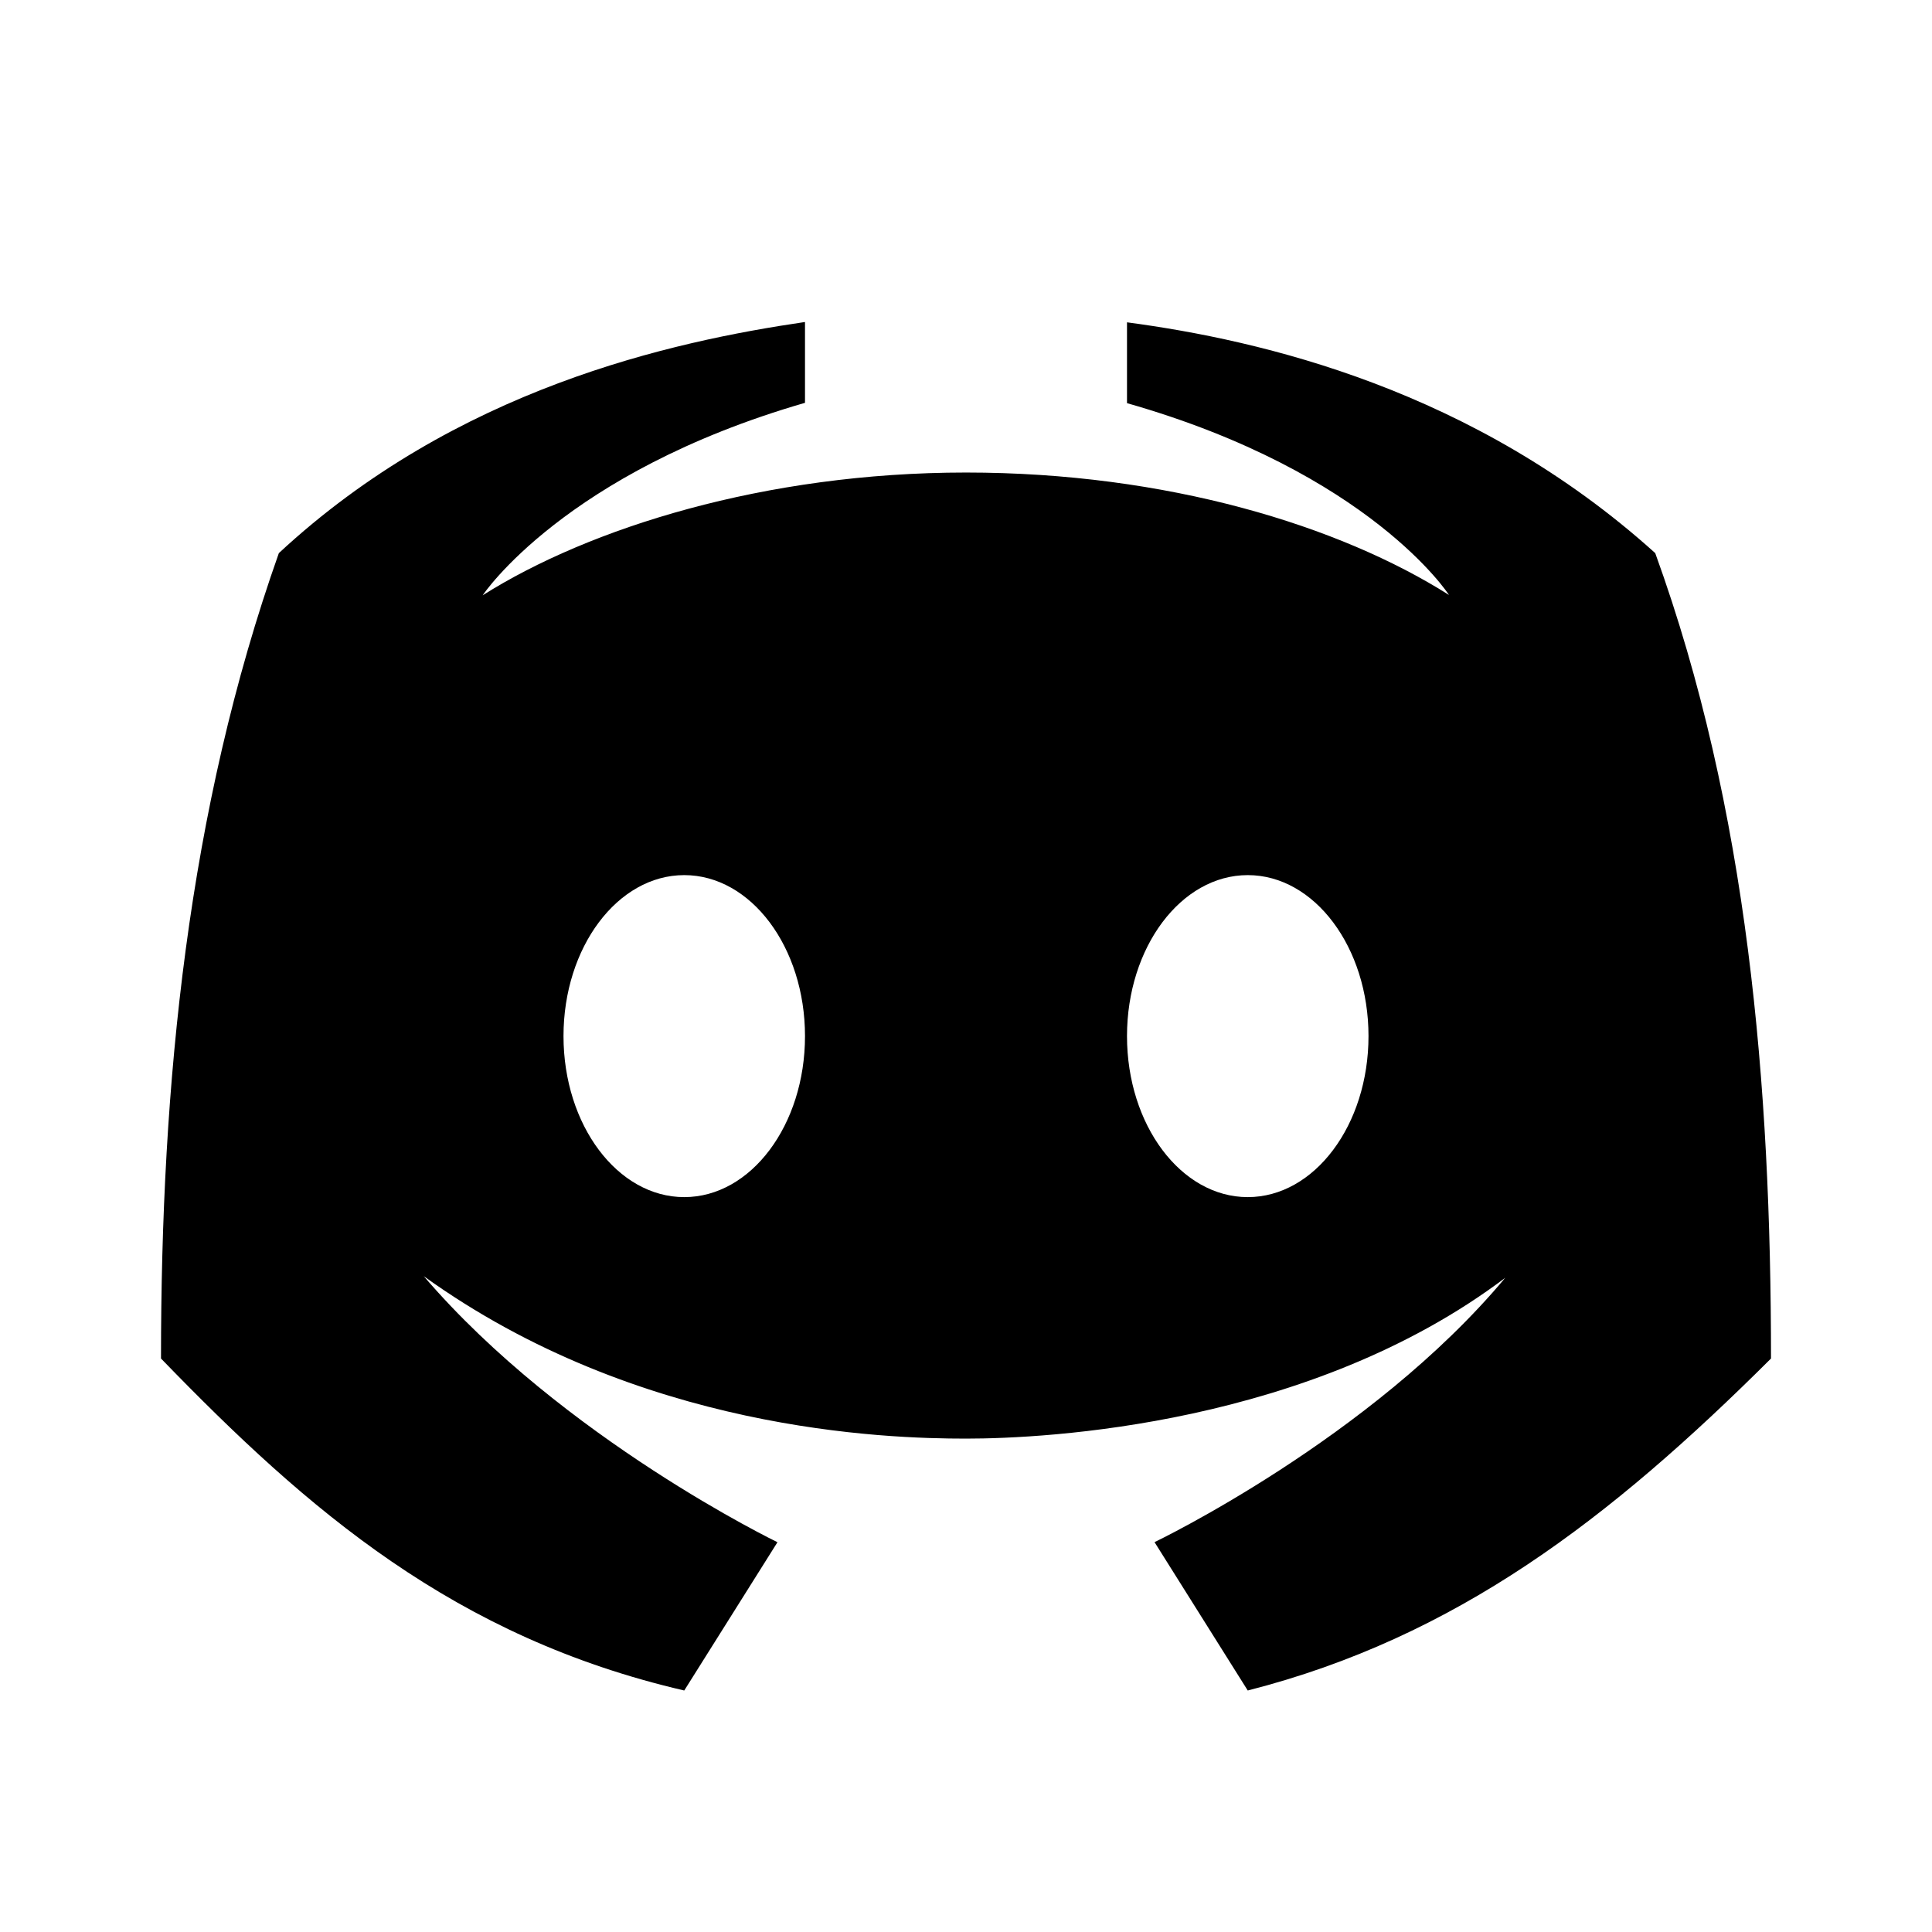 <svg width="24" height="24" viewBox="0 0 24 24" fill="none" xmlns="http://www.w3.org/2000/svg">
<path fill-rule="evenodd" clip-rule="evenodd" d="M9.658 19.158L8.5 21C5.65 20.339 3.833 18.77 2 16.876C2 13.463 2.332 10.069 3.464 6.871C5.665 4.828 8.342 4.243 10 4V5.004C7.007 5.87 5.996 7.395 5.996 7.395C7.318 6.56 9.5 5.87 12 5.87C14.5 5.87 16.641 6.531 18 7.391C18 7.391 17.023 5.87 14 5.008V4.004C15.674 4.227 18.308 4.838 20.562 6.871C21.716 10.056 22 13.49 22 16.876C19.998 18.871 18.088 20.339 15.5 21L14.342 19.157C14.342 19.157 17.03 17.871 18.699 15.873C16.27 17.706 13 17.871 12 17.871C11 17.871 7.938 17.778 5.264 15.853C6.993 17.871 9.658 19.158 9.658 19.158ZM10 12.871C10 13.976 9.328 14.871 8.5 14.871C7.672 14.871 7 13.976 7 12.871C7 11.767 7.672 10.871 8.5 10.871C9.328 10.871 10 11.767 10 12.871ZM15.5 14.871C16.328 14.871 17 13.976 17 12.871C17 11.767 16.328 10.871 15.5 10.871C14.672 10.871 14 11.767 14 12.871C14 13.976 14.672 14.871 15.5 14.871Z" fill="black"/>
</svg>
